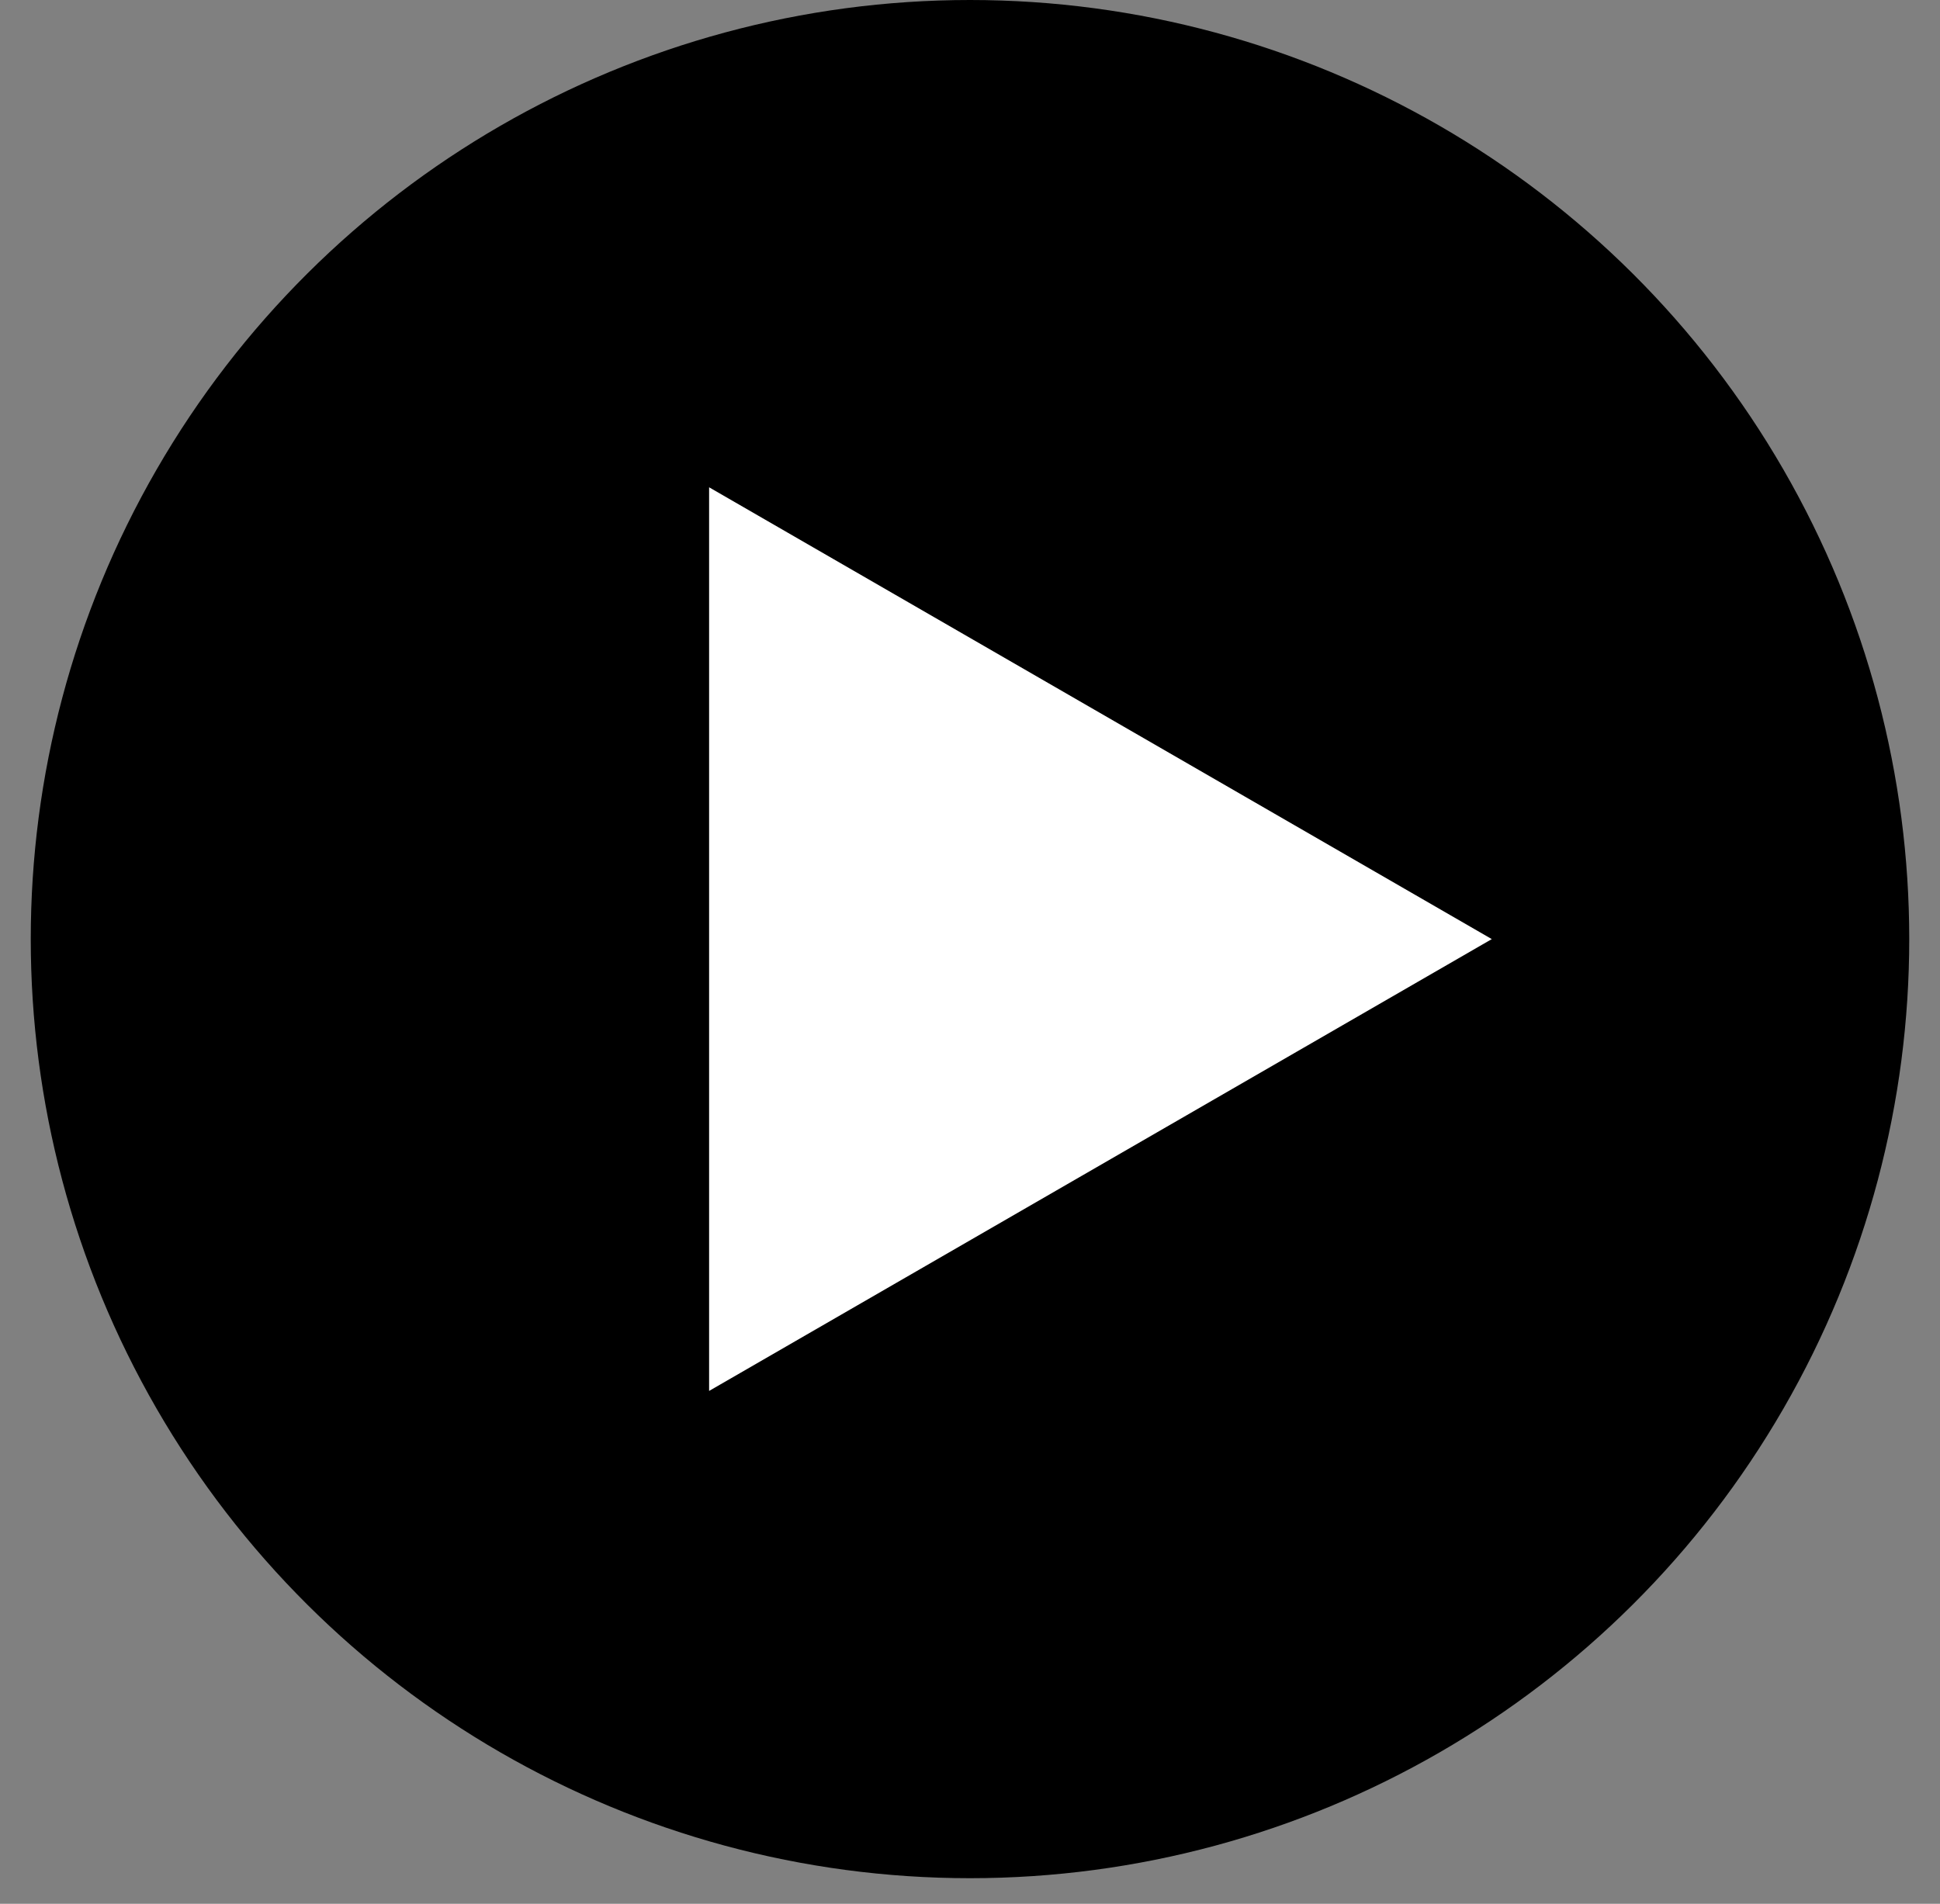 <svg width="54" height="53" viewBox="0 0 54 53" fill="none" xmlns="http://www.w3.org/2000/svg">
<rect x="0" y="0" width="54" height="53" fill="#808080" stroke="none"/>
<circle cx="27" cy="26.144" r="26.144" transform="rotate(90 27 26.144)" fill="black"/>
<path d="M41.524 26.144L19.738 38.723L19.738 13.566L41.524 26.144Z" fill="white"/>
</svg>
